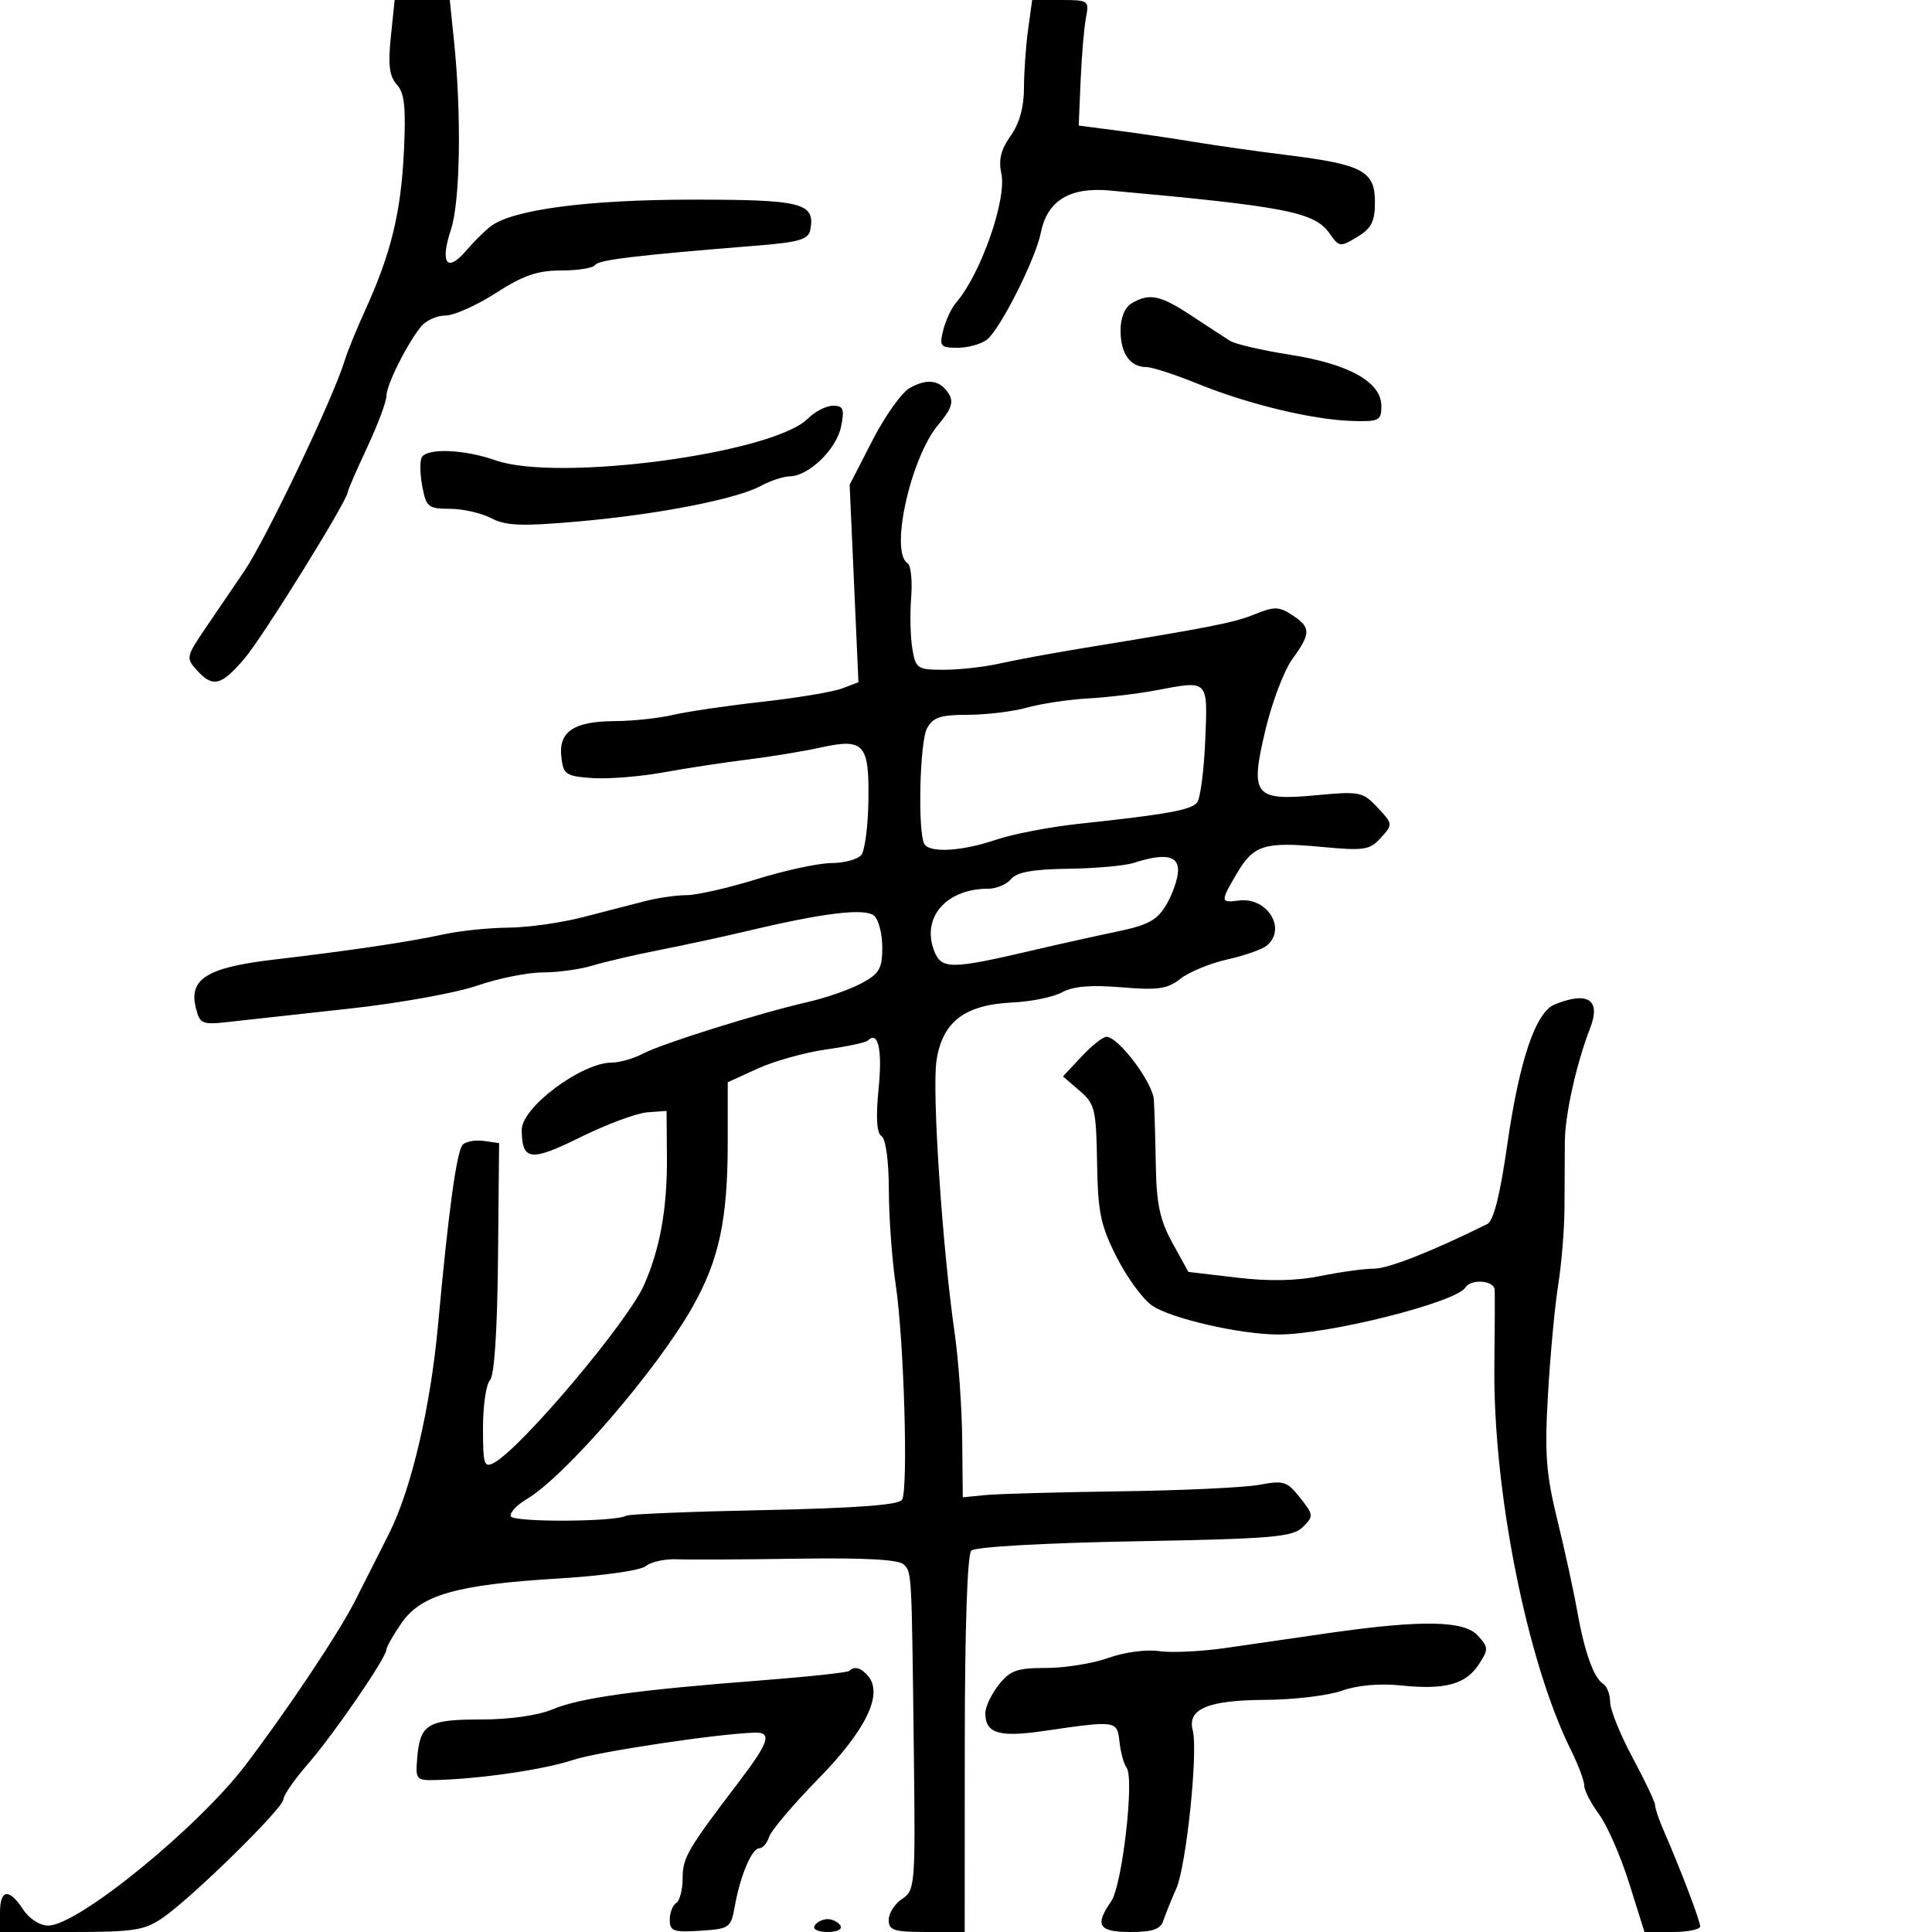 <svg xmlns="http://www.w3.org/2000/svg" width="300" height="300" viewBox="0 0 300 300" version="1.1">
  <defs/>
  <path d="M141.256,60.251 C144.026,58.71 145.968,58.995 147.321,61.144 C148.121,62.414 147.753,63.505 145.703,65.941 C141.391,71.066 138.136,85.73 140.928,87.455 C141.438,87.771 141.689,90.16 141.485,92.764 C141.281,95.369 141.364,98.963 141.668,100.75 C142.195,103.837 142.442,104 146.597,104 C149.003,104 152.89,103.563 155.236,103.03 C157.581,102.496 163.55,101.398 168.5,100.588 C188.3,97.35 191.633,96.69 194.905,95.358 C197.865,94.154 198.615,94.173 200.655,95.509 C203.579,97.425 203.583,98.332 200.686,102.317 C199.413,104.068 197.543,108.969 196.529,113.208 C194.056,123.553 194.695,124.385 204.429,123.479 C211.145,122.854 211.621,122.95 213.914,125.4 C216.298,127.946 216.304,128.006 214.424,130.084 C212.696,131.993 211.844,132.127 205.303,131.514 C196.346,130.674 194.675,131.191 192.073,135.602 C189.47,140.013 189.483,140.211 192.361,139.834 C196.769,139.256 199.854,144.217 196.709,146.826 C195.999,147.416 193.238,148.386 190.573,148.984 C187.907,149.581 184.639,150.926 183.308,151.972 C181.274,153.572 179.814,153.784 174.122,153.307 C169.403,152.911 166.62,153.145 164.927,154.08 C163.592,154.817 160.122,155.531 157.216,155.666 C149.789,156.012 146.323,158.664 145.419,164.693 C144.703,169.463 146.319,193.687 148.24,207 C148.835,211.125 149.362,218.55 149.411,223.5 L149.5,232.5 L153,232.155 C154.925,231.965 164.375,231.702 174,231.57 C183.625,231.438 193.341,230.981 195.591,230.555 C199.32,229.848 199.876,230.026 201.879,232.573 C203.989,235.256 204.006,235.438 202.288,237.127 C200.708,238.681 197.668,238.938 176.157,239.335 C161.959,239.598 151.4,240.2 150.818,240.782 C150.203,241.397 149.817,252.901 149.81,270.889 L149.797,300 L143.899,300 C138.794,300 138,299.747 138,298.122 C138,297.089 138.935,295.623 140.078,294.864 C142.086,293.531 142.148,292.779 141.905,272.492 C141.561,243.69 141.588,244.188 140.322,242.922 C139.563,242.163 134.194,241.873 123.848,242.033 C115.407,242.164 106.977,242.206 105.115,242.125 C103.253,242.045 101.079,242.52 100.284,243.179 C99.464,243.86 93.576,244.696 86.669,245.113 C70.879,246.065 65.344,247.645 62.314,252.066 C61.041,253.924 60,255.762 60,256.151 C60,257.389 51.806,269.333 47.83,273.891 C45.724,276.306 44,278.791 44,279.414 C44,280.754 29.909,294.587 25.29,297.781 C22.449,299.745 20.814,300 11.04,300 L0,300 L0,297 C0,293.346 1.398,293.151 3.592,296.5 C4.544,297.953 6.182,299 7.503,299 C12.088,299 30.797,283.755 38.184,274 C44.875,265.164 52.701,253.419 55.175,248.5 C56.559,245.75 58.899,241.115 60.376,238.201 C63.843,231.359 66.835,218.647 68.017,205.742 C69.639,188.017 70.922,178.678 71.861,177.739 C72.361,177.239 73.834,176.981 75.135,177.165 L77.5,177.5 L77.331,195.369 C77.224,206.615 76.761,213.639 76.081,214.319 C75.486,214.914 75,218.251 75,221.735 C75,227.466 75.167,227.979 76.75,227.114 C81.023,224.777 97.521,205.203 100.023,199.5 C102.524,193.802 103.628,187.557 103.559,179.5 L103.5,172.5 L100.5,172.722 C98.85,172.844 94.183,174.583 90.13,176.586 C82.368,180.422 81.051,180.256 81.015,175.437 C80.989,171.956 90.31,165 95,165 C96.205,165 98.386,164.372 99.846,163.605 C102.848,162.026 117.956,157.299 125.5,155.578 C128.25,154.951 131.963,153.652 133.75,152.693 C136.552,151.189 137,150.418 137,147.097 C137,144.978 136.422,142.765 135.716,142.179 C134.284,140.991 127.919,141.746 116.5,144.46 C112.65,145.375 106.35,146.741 102.5,147.496 C98.65,148.251 93.928,149.348 92.007,149.934 C90.085,150.52 86.6,151 84.261,151 C81.922,151 77.338,151.924 74.074,153.054 C70.81,154.183 61.921,155.784 54.32,156.612 C46.719,157.44 38.382,158.358 35.793,158.652 C31.334,159.159 31.049,159.045 30.411,156.503 C29.282,152.003 32.145,150.229 42.5,149.011 C54.45,147.606 63.507,146.257 69,145.064 C71.475,144.527 75.945,144.068 78.934,144.044 C81.923,144.02 87.098,143.298 90.434,142.44 C93.77,141.582 98.127,140.457 100.116,139.94 C102.105,139.423 105.03,139 106.616,139 C108.202,139 113.1,137.882 117.5,136.515 C121.9,135.148 127.132,134.023 129.128,134.015 C131.123,134.007 133.202,133.438 133.748,132.75 C134.295,132.063 134.789,128.284 134.847,124.353 C134.979,115.475 134.183,114.591 127.4,116.08 C124.705,116.672 119.575,117.516 116,117.956 C112.425,118.396 106.554,119.291 102.952,119.945 C99.351,120.6 94.401,120.992 91.952,120.817 C87.851,120.525 87.474,120.267 87.164,117.549 C86.716,113.607 89.094,112.006 95.441,111.976 C98.224,111.963 102.3,111.529 104.5,111.012 C106.7,110.494 112.93,109.578 118.344,108.975 C123.758,108.372 129.338,107.442 130.744,106.907 L133.299,105.936 L132.616,90.606 L131.932,75.276 L135.472,68.388 C137.419,64.6 140.022,60.938 141.256,60.251 Z M134.745,161.588 C134.452,161.882 131.537,162.5 128.268,162.962 C124.999,163.424 120.226,164.758 117.662,165.926 L113,168.05 L113,177.476 C113,189.368 111.654,195.651 107.551,202.91 C101.99,212.748 87.732,229.273 81.76,232.801 C80.232,233.704 79.131,234.893 79.315,235.444 C79.636,236.408 95.651,236.333 97.226,235.36 C97.625,235.113 107.266,234.719 118.65,234.483 C132.891,234.189 139.572,233.692 140.067,232.892 C141.053,231.297 140.372,208.088 139.087,199.5 C138.511,195.65 138.031,189.039 138.02,184.809 C138.008,180.247 137.546,176.837 136.884,176.428 C136.129,175.962 135.984,173.541 136.435,168.96 C137.029,162.932 136.353,159.981 134.745,161.588 Z M241.423,155.967 C246.591,153.876 248.63,155.25 246.911,159.666 C244.789,165.119 243.016,173.071 242.987,177.267 C242.971,179.595 242.947,184.2 242.934,187.5 C242.921,190.8 242.481,196.2 241.958,199.5 C241.434,202.8 240.719,210.45 240.37,216.5 C239.836,225.745 240.067,228.856 241.819,236 C242.966,240.675 244.342,246.975 244.876,250 C246.023,256.483 247.465,260.551 248.938,261.462 C249.522,261.823 250.01,263.104 250.023,264.309 C250.035,265.514 251.61,269.404 253.523,272.954 C255.435,276.503 257,279.81 257,280.302 C257,280.795 257.619,282.616 258.376,284.349 C260.94,290.218 264,298.262 264,299.133 C264,299.61 262.054,300 259.676,300 L255.352,300 L252.976,292.423 C251.669,288.255 249.565,283.443 248.3,281.729 C247.035,280.014 246,278.002 246,277.257 C246,276.513 245.061,274.013 243.912,271.702 C237.095,257.982 231.808,231.383 232.044,212 C232.114,206.225 232.133,200.938 232.086,200.25 C231.987,198.808 228.397,198.548 227.548,199.922 C226.117,202.238 206.241,207.232 198.5,207.221 C192.605,207.212 181.88,204.758 178.908,202.738 C177.482,201.769 175.007,198.394 173.408,195.238 C170.896,190.281 170.48,188.28 170.352,180.536 C170.216,172.238 170.014,171.409 167.632,169.36 L165.06,167.147 L167.931,164.074 C169.51,162.383 171.25,161 171.798,161 C173.673,161 179,168.068 179.173,170.785 C179.268,172.278 179.404,176.888 179.476,181.028 C179.579,186.989 180.119,189.488 182.069,193.028 L184.533,197.5 L192.016,198.386 C197.054,198.982 201.318,198.9 205.06,198.136 C208.118,197.511 211.84,197 213.331,197 C215.557,197 222.355,194.325 230.944,190.068 C231.914,189.588 232.925,185.594 234.024,177.905 C235.918,164.652 238.44,157.174 241.423,155.967 Z M60.689,5.725 L61.28,0 L69.841,0 L70.488,6.25 C71.687,17.835 71.467,31.336 70.008,35.718 C68.299,40.852 69.411,42.401 72.34,38.968 C73.528,37.575 75.262,35.853 76.194,35.142 C79.599,32.541 91.297,31 107.627,31 C124.624,31 126.62,31.516 125.823,35.702 C125.54,37.187 124.087,37.612 117.49,38.142 C98.786,39.645 92.901,40.351 92.407,41.151 C92.118,41.618 89.756,42 87.157,42 C83.459,42 81.252,42.76 77,45.5 C74.012,47.425 70.477,49 69.144,49 C67.811,49 66.098,49.788 65.338,50.75 C63.072,53.618 60,59.805 60,61.502 C60,62.372 58.65,65.971 57,69.5 C55.35,73.029 54,76.137 54,76.406 C54,77.66 40.81,98.926 37.971,102.25 C34.338,106.504 33.05,106.817 30.552,104.057 C28.862,102.19 28.915,101.936 31.897,97.557 C33.604,95.051 36.328,91.045 37.951,88.655 C41.307,83.714 51.765,61.773 53.517,56 C53.934,54.625 55.38,51.076 56.73,48.113 C60.7,39.399 62.25,33.061 62.712,23.66 C63.055,16.691 62.824,14.463 61.622,13.135 C60.462,11.853 60.239,10.084 60.689,5.725 Z M206.5,253.555 C220.829,251.512 227.356,251.631 229.477,253.974 C231.146,255.819 231.156,256.113 229.619,258.458 C227.586,261.561 224.383,262.422 217.513,261.714 C214.194,261.371 210.76,261.68 208.352,262.539 C206.233,263.294 200.874,263.932 196.441,263.956 C187.557,264.004 184.338,265.362 185.209,268.692 C186.062,271.954 184.215,289.727 182.658,293.242 C181.864,295.034 180.955,297.288 180.638,298.25 C180.203,299.575 178.961,300 175.531,300 C170.585,300 169.936,298.965 172.544,295.24 C174.25,292.805 176.177,276.122 174.94,274.5 C174.52,273.95 174.025,272.15 173.838,270.5 C173.459,267.134 173.427,267.13 162,268.796 C155.1,269.802 153,269.152 153,266.012 C153,265.054 153.933,263.084 155.073,261.635 C156.846,259.38 157.91,259 162.447,259 C165.363,259 169.718,258.295 172.124,257.433 C174.603,256.545 178.017,256.092 180,256.386 C181.925,256.672 186.65,256.44 190.5,255.872 C194.35,255.303 201.55,254.26 206.5,253.555 Z M131.877,259.456 C132.671,258.663 133.72,258.958 134.821,260.284 C137.156,263.098 134.459,268.656 127.117,276.16 C123.2,280.162 119.742,284.239 119.431,285.219 C119.12,286.198 118.434,287 117.908,287 C116.745,287 114.948,291.247 114.1,296 C113.5,299.362 113.288,299.512 108.738,299.805 C104.568,300.073 104,299.87 104,298.114 C104,297.016 104.45,295.84 105,295.5 C105.55,295.16 106,293.433 106,291.663 C106,288.452 106.721,287.216 114.75,276.669 C119.394,270.568 119.915,268.977 117.25,269.043 C111.653,269.182 92.819,272.006 89,273.279 C84.586,274.751 74.928,276.184 68,276.394 C64.608,276.497 64.509,276.394 64.778,273.068 C65.213,267.714 66.374,267 74.655,267 C79.13,267 83.537,266.38 85.782,265.434 C90.035,263.643 98.739,262.43 117.961,260.949 C125.364,260.379 131.626,259.707 131.877,259.456 Z M159.636,4.64 L160.272,0 L164.715,0 C169.025,0 169.143,0.083 168.628,2.75 C168.336,4.263 167.963,8.65 167.799,12.5 L167.5,19.5 L173.5,20.277 C176.8,20.704 182.2,21.501 185.5,22.048 C188.8,22.595 195.325,23.518 200,24.099 C211.567,25.536 213.5,26.575 213.5,31.351 C213.5,34.397 212.969,35.448 210.754,36.792 C208.124,38.388 207.946,38.368 206.501,36.305 C204.131,32.921 199.893,32.088 172.315,29.581 C166.118,29.018 162.62,31.151 161.631,36.097 C160.802,40.24 155.299,51.158 153.237,52.75 C152.346,53.438 150.305,54 148.7,54 C146.018,54 145.838,53.778 146.47,51.25 C146.847,49.738 147.741,47.825 148.457,47 C152.285,42.589 156.366,30.943 155.487,26.941 C155.025,24.836 155.424,23.213 156.923,21.108 C158.279,19.204 159,16.643 159,13.735 C159,11.284 159.286,7.191 159.636,4.64 Z M179.5,107.194 C176.75,107.715 172.025,108.28 169,108.449 C165.975,108.617 161.7,109.258 159.5,109.872 C157.3,110.486 153.153,110.991 150.285,110.994 C146.01,110.999 144.867,111.379 143.943,113.106 C142.802,115.239 142.488,129.362 143.544,131.071 C144.418,132.485 149.39,132.183 154.649,130.398 C157.244,129.517 162.998,128.407 167.434,127.932 C181.153,126.463 184.935,125.785 185.879,124.622 C186.379,124.005 186.949,119.687 187.145,115.027 C187.354,110.042 187.506,107.701 186.446,106.822 C185.467,106.01 183.455,106.445 179.5,107.194 Z M125.446,64.998 C126.545,63.899 128.301,63 129.347,63 C130.958,63 131.151,63.495 130.604,66.229 C129.904,69.732 125.614,73.906 122.654,73.964 C121.639,73.984 119.614,74.649 118.154,75.442 C114.349,77.509 102.136,79.89 89.753,80.978 C81,81.747 78.564,81.654 76.284,80.464 C74.753,79.666 71.863,79.01 69.861,79.006 C66.493,79 66.174,78.739 65.563,75.483 C65.2,73.549 65.176,71.524 65.511,70.983 C66.403,69.539 72.141,69.786 76.928,71.474 C86.603,74.888 120.016,70.428 125.446,64.998 Z M176,134 C174.625,134.44 170.068,134.845 165.872,134.9 C160.408,134.972 157.892,135.425 157,136.5 C156.315,137.325 154.715,138 153.443,138 C146.956,138 143.075,142.436 145.039,147.604 C146.165,150.564 147.614,150.557 160.5,147.535 C164.35,146.632 170.173,145.337 173.441,144.657 C178.316,143.642 179.693,142.888 181.118,140.46 C182.073,138.832 182.887,136.488 182.927,135.25 C183.006,132.819 180.884,132.436 176,134 Z M175.75,47.08 C178.505,45.476 180.178,45.825 185,49.012 C187.475,50.648 190.175,52.408 191,52.924 C191.825,53.44 196.025,54.413 200.333,55.087 C209.484,56.517 214.5,59.334 214.5,63.04 C214.5,65.308 214.149,65.49 210,65.369 C203.879,65.192 193.829,62.778 186.06,59.619 C182.519,58.178 178.896,57 178.01,57 C175.494,57 174,54.896 174,51.35 C174,49.309 174.651,47.72 175.75,47.08 Z M126.5,299 C126.84,298.45 127.74,298 128.5,298 C129.26,298 130.16,298.45 130.5,299 C130.852,299.569 129.991,300 128.5,300 C127.009,300 126.148,299.569 126.5,299 Z"/>
</svg>

